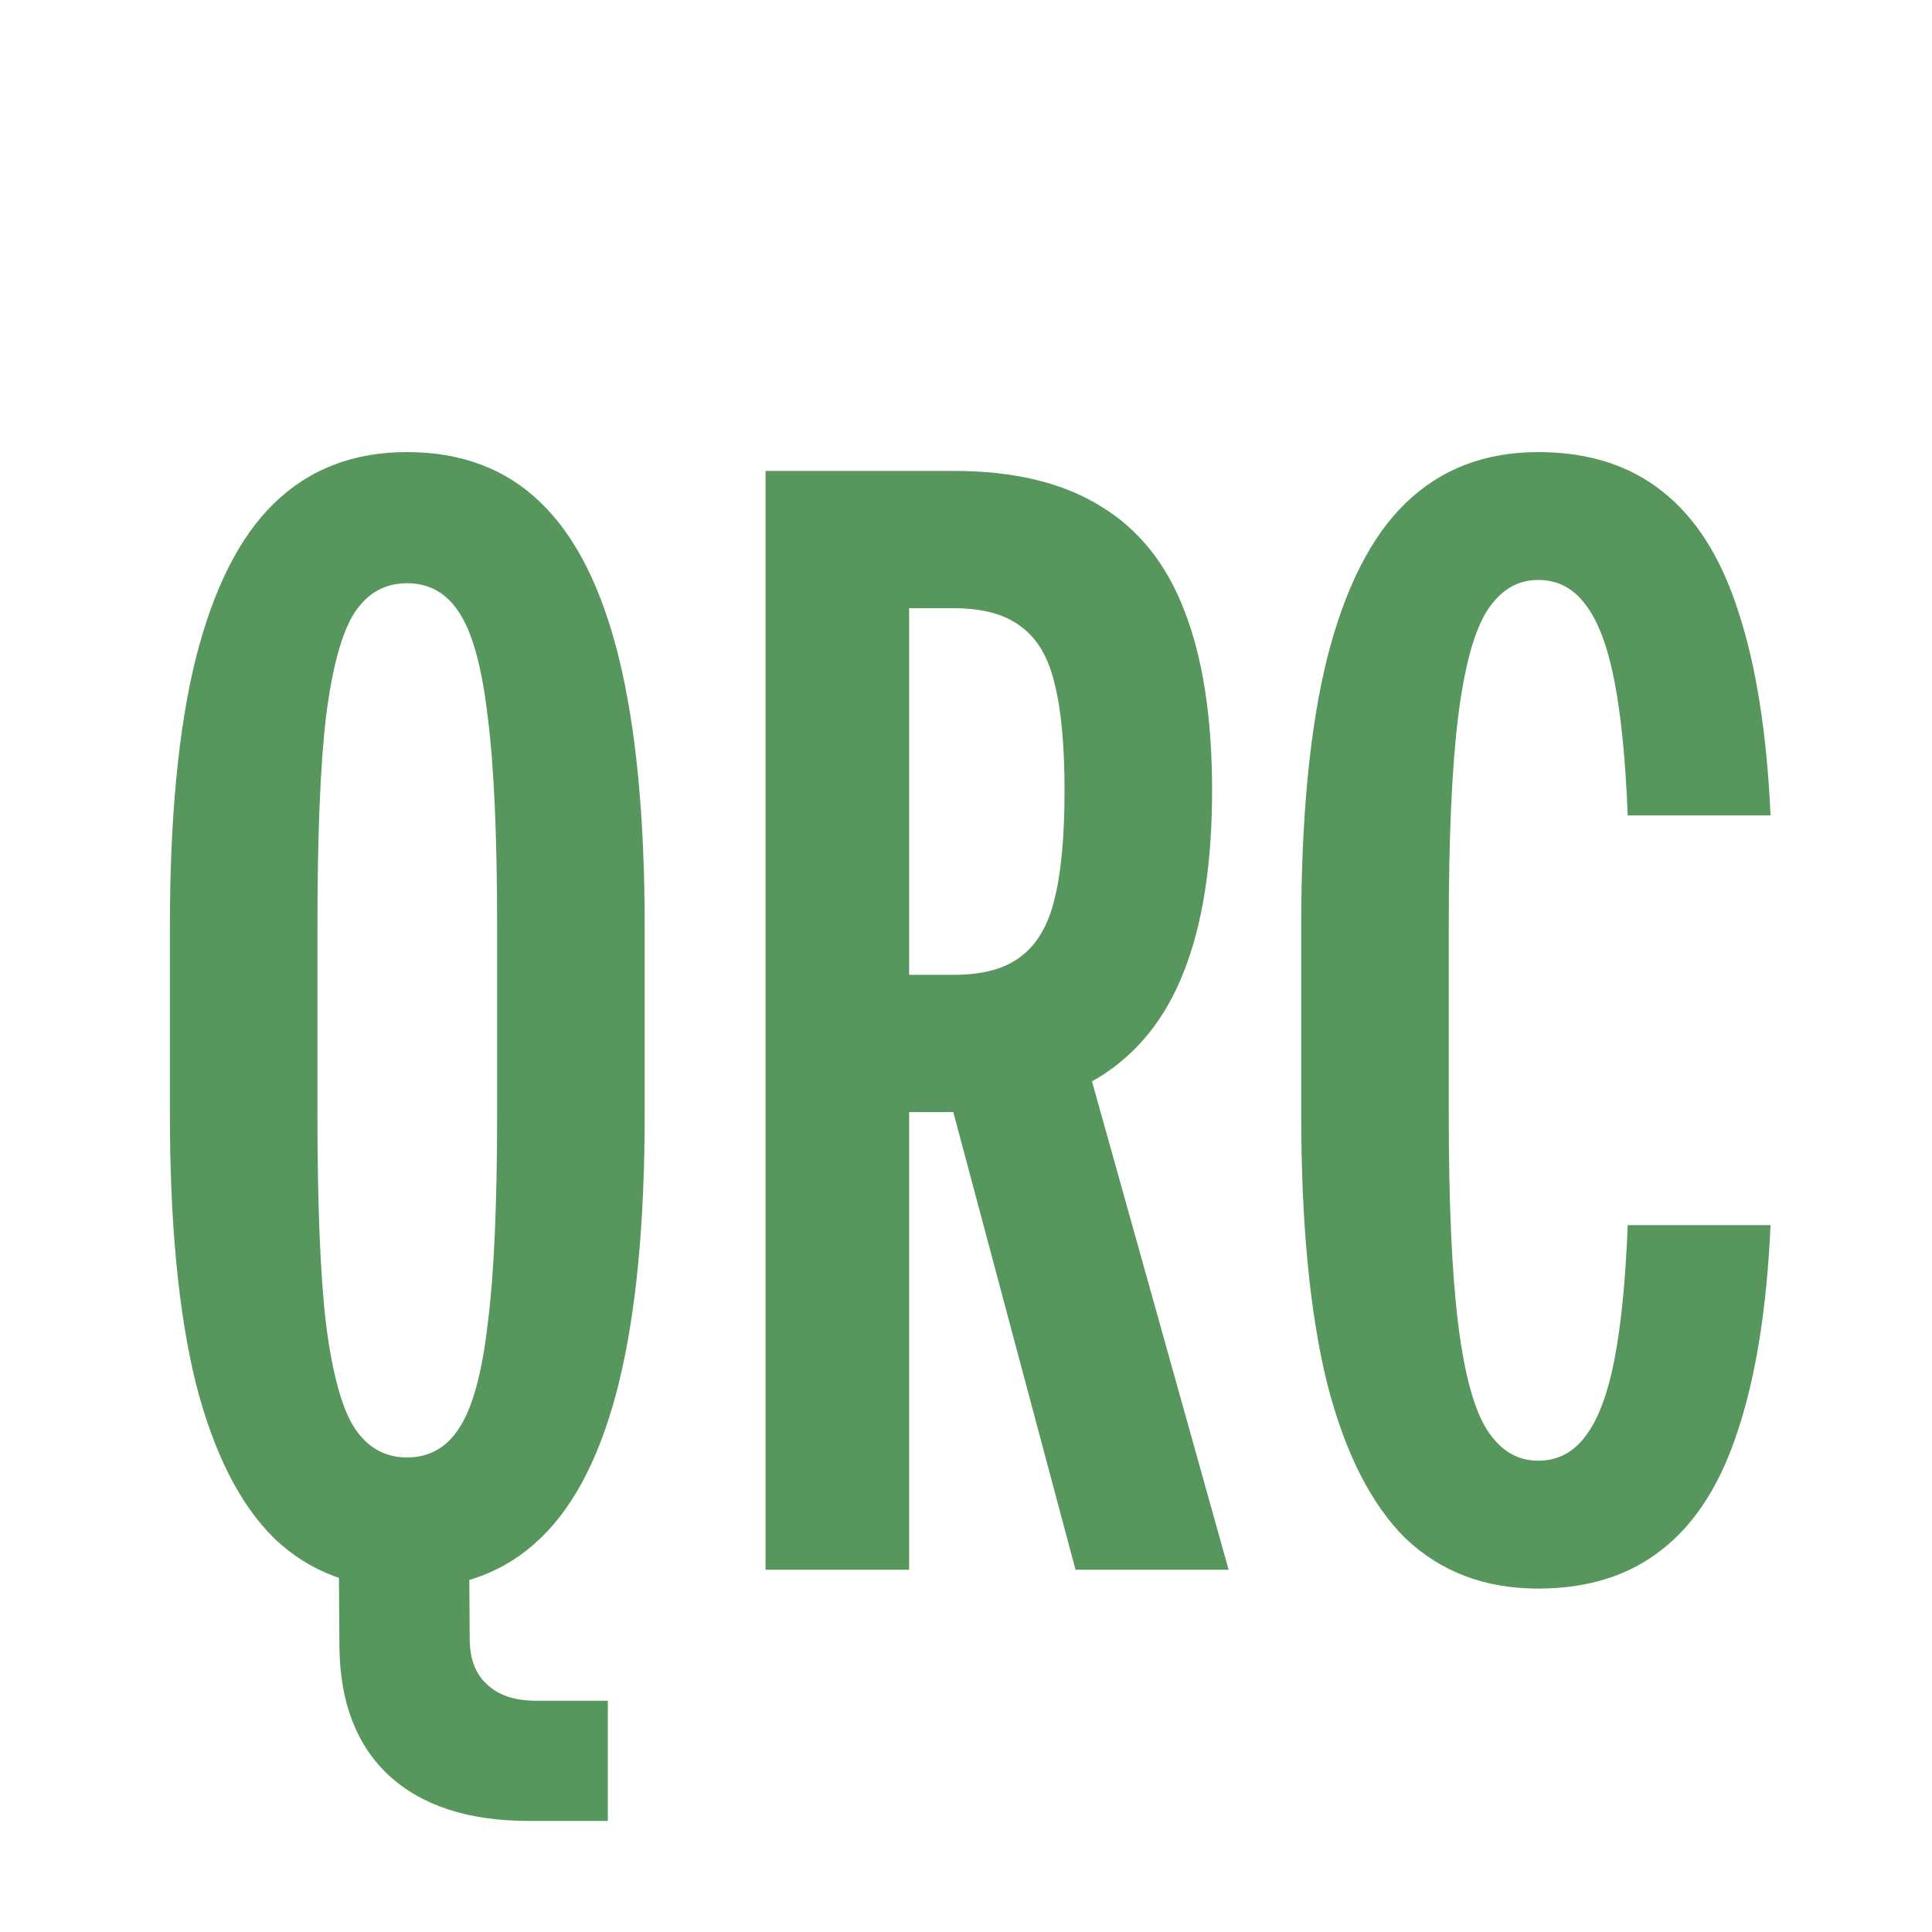 <svg width="16" height="16" viewBox="0 0 16 16" fill="none" xmlns="http://www.w3.org/2000/svg">
<path d="M4.377 15.08C3.879 15.08 3.493 14.954 3.22 14.703C2.951 14.452 2.815 14.096 2.811 13.637L2.804 12.597H3.883L3.89 13.572C3.89 13.737 3.937 13.862 4.033 13.949C4.128 14.04 4.264 14.085 4.442 14.085H5.034V15.08H4.377ZM3.37 12.07C3.556 12.07 3.701 11.988 3.805 11.823C3.913 11.659 3.991 11.373 4.039 10.966C4.091 10.558 4.117 9.977 4.117 9.223V7.676C4.117 6.923 4.091 6.342 4.039 5.934C3.991 5.527 3.913 5.241 3.805 5.077C3.701 4.912 3.556 4.83 3.37 4.83C3.188 4.83 3.042 4.912 2.934 5.077C2.83 5.241 2.752 5.527 2.7 5.934C2.652 6.342 2.629 6.923 2.629 7.676V9.223C2.629 9.977 2.652 10.558 2.7 10.966C2.752 11.373 2.83 11.659 2.934 11.823C3.042 11.988 3.188 12.07 3.37 12.07ZM3.37 13.156C2.928 13.156 2.561 13.017 2.271 12.74C1.985 12.458 1.768 12.029 1.621 11.453C1.478 10.872 1.407 10.129 1.407 9.223V7.676C1.407 6.771 1.478 6.03 1.621 5.454C1.768 4.873 1.985 4.444 2.271 4.167C2.561 3.885 2.928 3.744 3.37 3.744C3.82 3.744 4.189 3.883 4.475 4.16C4.765 4.437 4.982 4.866 5.125 5.447C5.268 6.028 5.339 6.771 5.339 7.676V9.223C5.339 10.129 5.268 10.872 5.125 11.453C4.982 12.034 4.765 12.463 4.475 12.74C4.189 13.017 3.82 13.156 3.37 13.156ZM7.796 8.84H9.011L10.175 13H8.907L7.796 8.84ZM6.34 3.9H7.9C8.398 3.9 8.803 3.998 9.115 4.192C9.431 4.383 9.663 4.673 9.811 5.064C9.962 5.454 10.038 5.947 10.038 6.545C10.038 7.152 9.96 7.653 9.804 8.047C9.652 8.437 9.416 8.729 9.096 8.925C8.775 9.115 8.359 9.21 7.848 9.21H7.529V13H6.34V3.9ZM7.9 8.073C8.138 8.073 8.322 8.023 8.452 7.923C8.586 7.824 8.68 7.666 8.732 7.449C8.788 7.232 8.816 6.931 8.816 6.545C8.816 6.168 8.788 5.872 8.732 5.655C8.68 5.438 8.586 5.282 8.452 5.187C8.322 5.087 8.138 5.037 7.9 5.037H7.529V8.073H7.9ZM12.739 13.156C12.297 13.156 11.931 13.017 11.64 12.74C11.354 12.458 11.137 12.029 10.99 11.453C10.847 10.872 10.776 10.129 10.776 9.223V7.676C10.776 6.771 10.847 6.03 10.99 5.454C11.137 4.873 11.354 4.444 11.64 4.167C11.931 3.885 12.297 3.744 12.739 3.744C13.15 3.744 13.493 3.852 13.766 4.069C14.043 4.286 14.253 4.617 14.396 5.064C14.543 5.51 14.632 6.073 14.663 6.753H13.48C13.462 6.294 13.425 5.921 13.369 5.636C13.313 5.349 13.233 5.139 13.129 5.005C13.029 4.871 12.899 4.803 12.739 4.803C12.565 4.803 12.425 4.888 12.316 5.057C12.208 5.226 12.128 5.519 12.076 5.934C12.024 6.351 11.998 6.931 11.998 7.676V9.223C11.998 9.969 12.024 10.55 12.076 10.966C12.128 11.382 12.208 11.674 12.316 11.843C12.425 12.012 12.565 12.097 12.739 12.097C12.899 12.097 13.029 12.029 13.129 11.895C13.233 11.761 13.313 11.55 13.369 11.264C13.425 10.979 13.462 10.606 13.48 10.146H14.663C14.632 10.827 14.543 11.39 14.396 11.836C14.253 12.283 14.043 12.614 13.766 12.831C13.493 13.048 13.15 13.156 12.739 13.156Z" fill="#57965C"/>
</svg>

